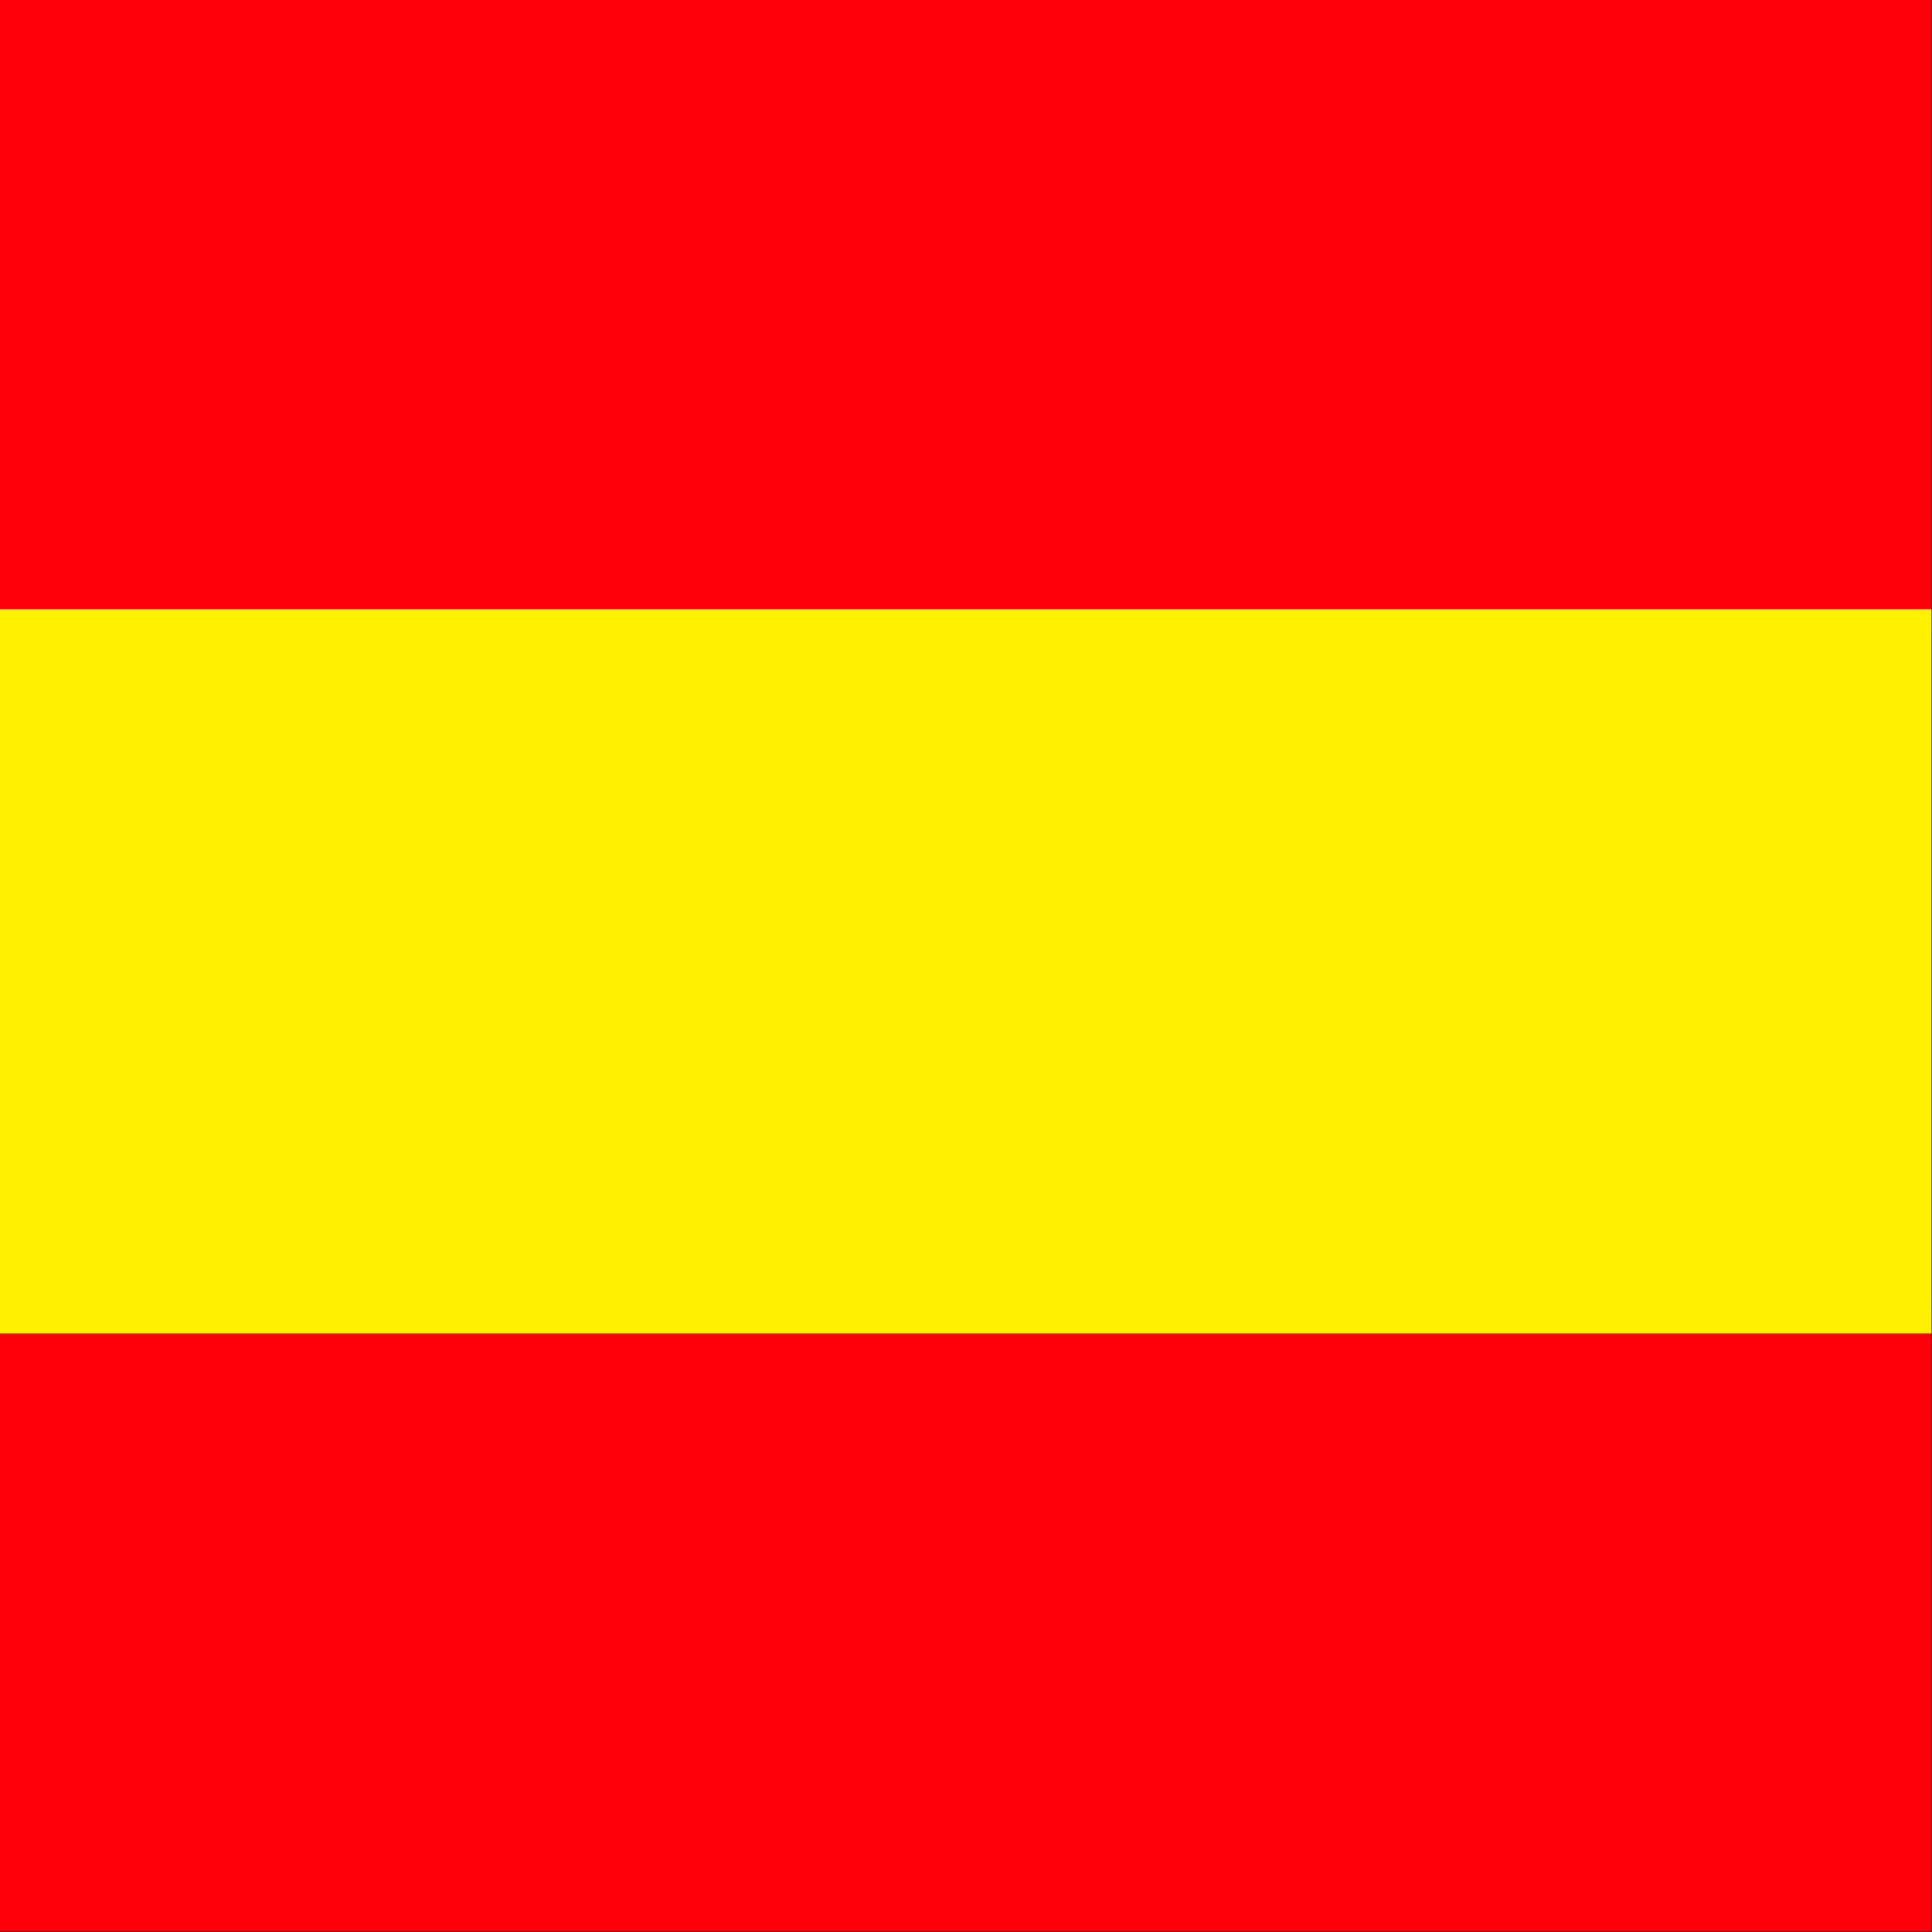 <?xml version="1.0" encoding="UTF-8" standalone="no"?><!DOCTYPE svg PUBLIC "-//W3C//DTD SVG 1.1//EN" "http://www.w3.org/Graphics/SVG/1.1/DTD/svg11.dtd"><svg width="100%" height="100%" viewBox="0 0 1067 1067" version="1.1" xmlns="http://www.w3.org/2000/svg" xmlns:xlink="http://www.w3.org/1999/xlink" xml:space="preserve" xmlns:serif="http://www.serif.com/" style="fill-rule:evenodd;clip-rule:evenodd;stroke-linejoin:round;stroke-miterlimit:2;"><rect x="0" y="0" width="1067" height="1067" fill="#333333" stroke="none"/><rect id="ICON-256-256" serif:id="ICON 256 256" x="0" y="0" width="1066.67" height="1066.67" style="fill:none;"/><clipPath id="_clip1"><rect x="0" y="0" width="1066.67" height="1066.67"/></clipPath><g clip-path="url(#_clip1)"><rect x="0" y="-1.077" width="1066.67" height="350" style="fill:#ff000a;"/><rect x="-2.083" y="723.923" width="1070.83" height="350" style="fill:#ff000a;"/><rect x="-2.083" y="336.423" width="1070.83" height="400" style="fill:#fff100;"/></g></svg>